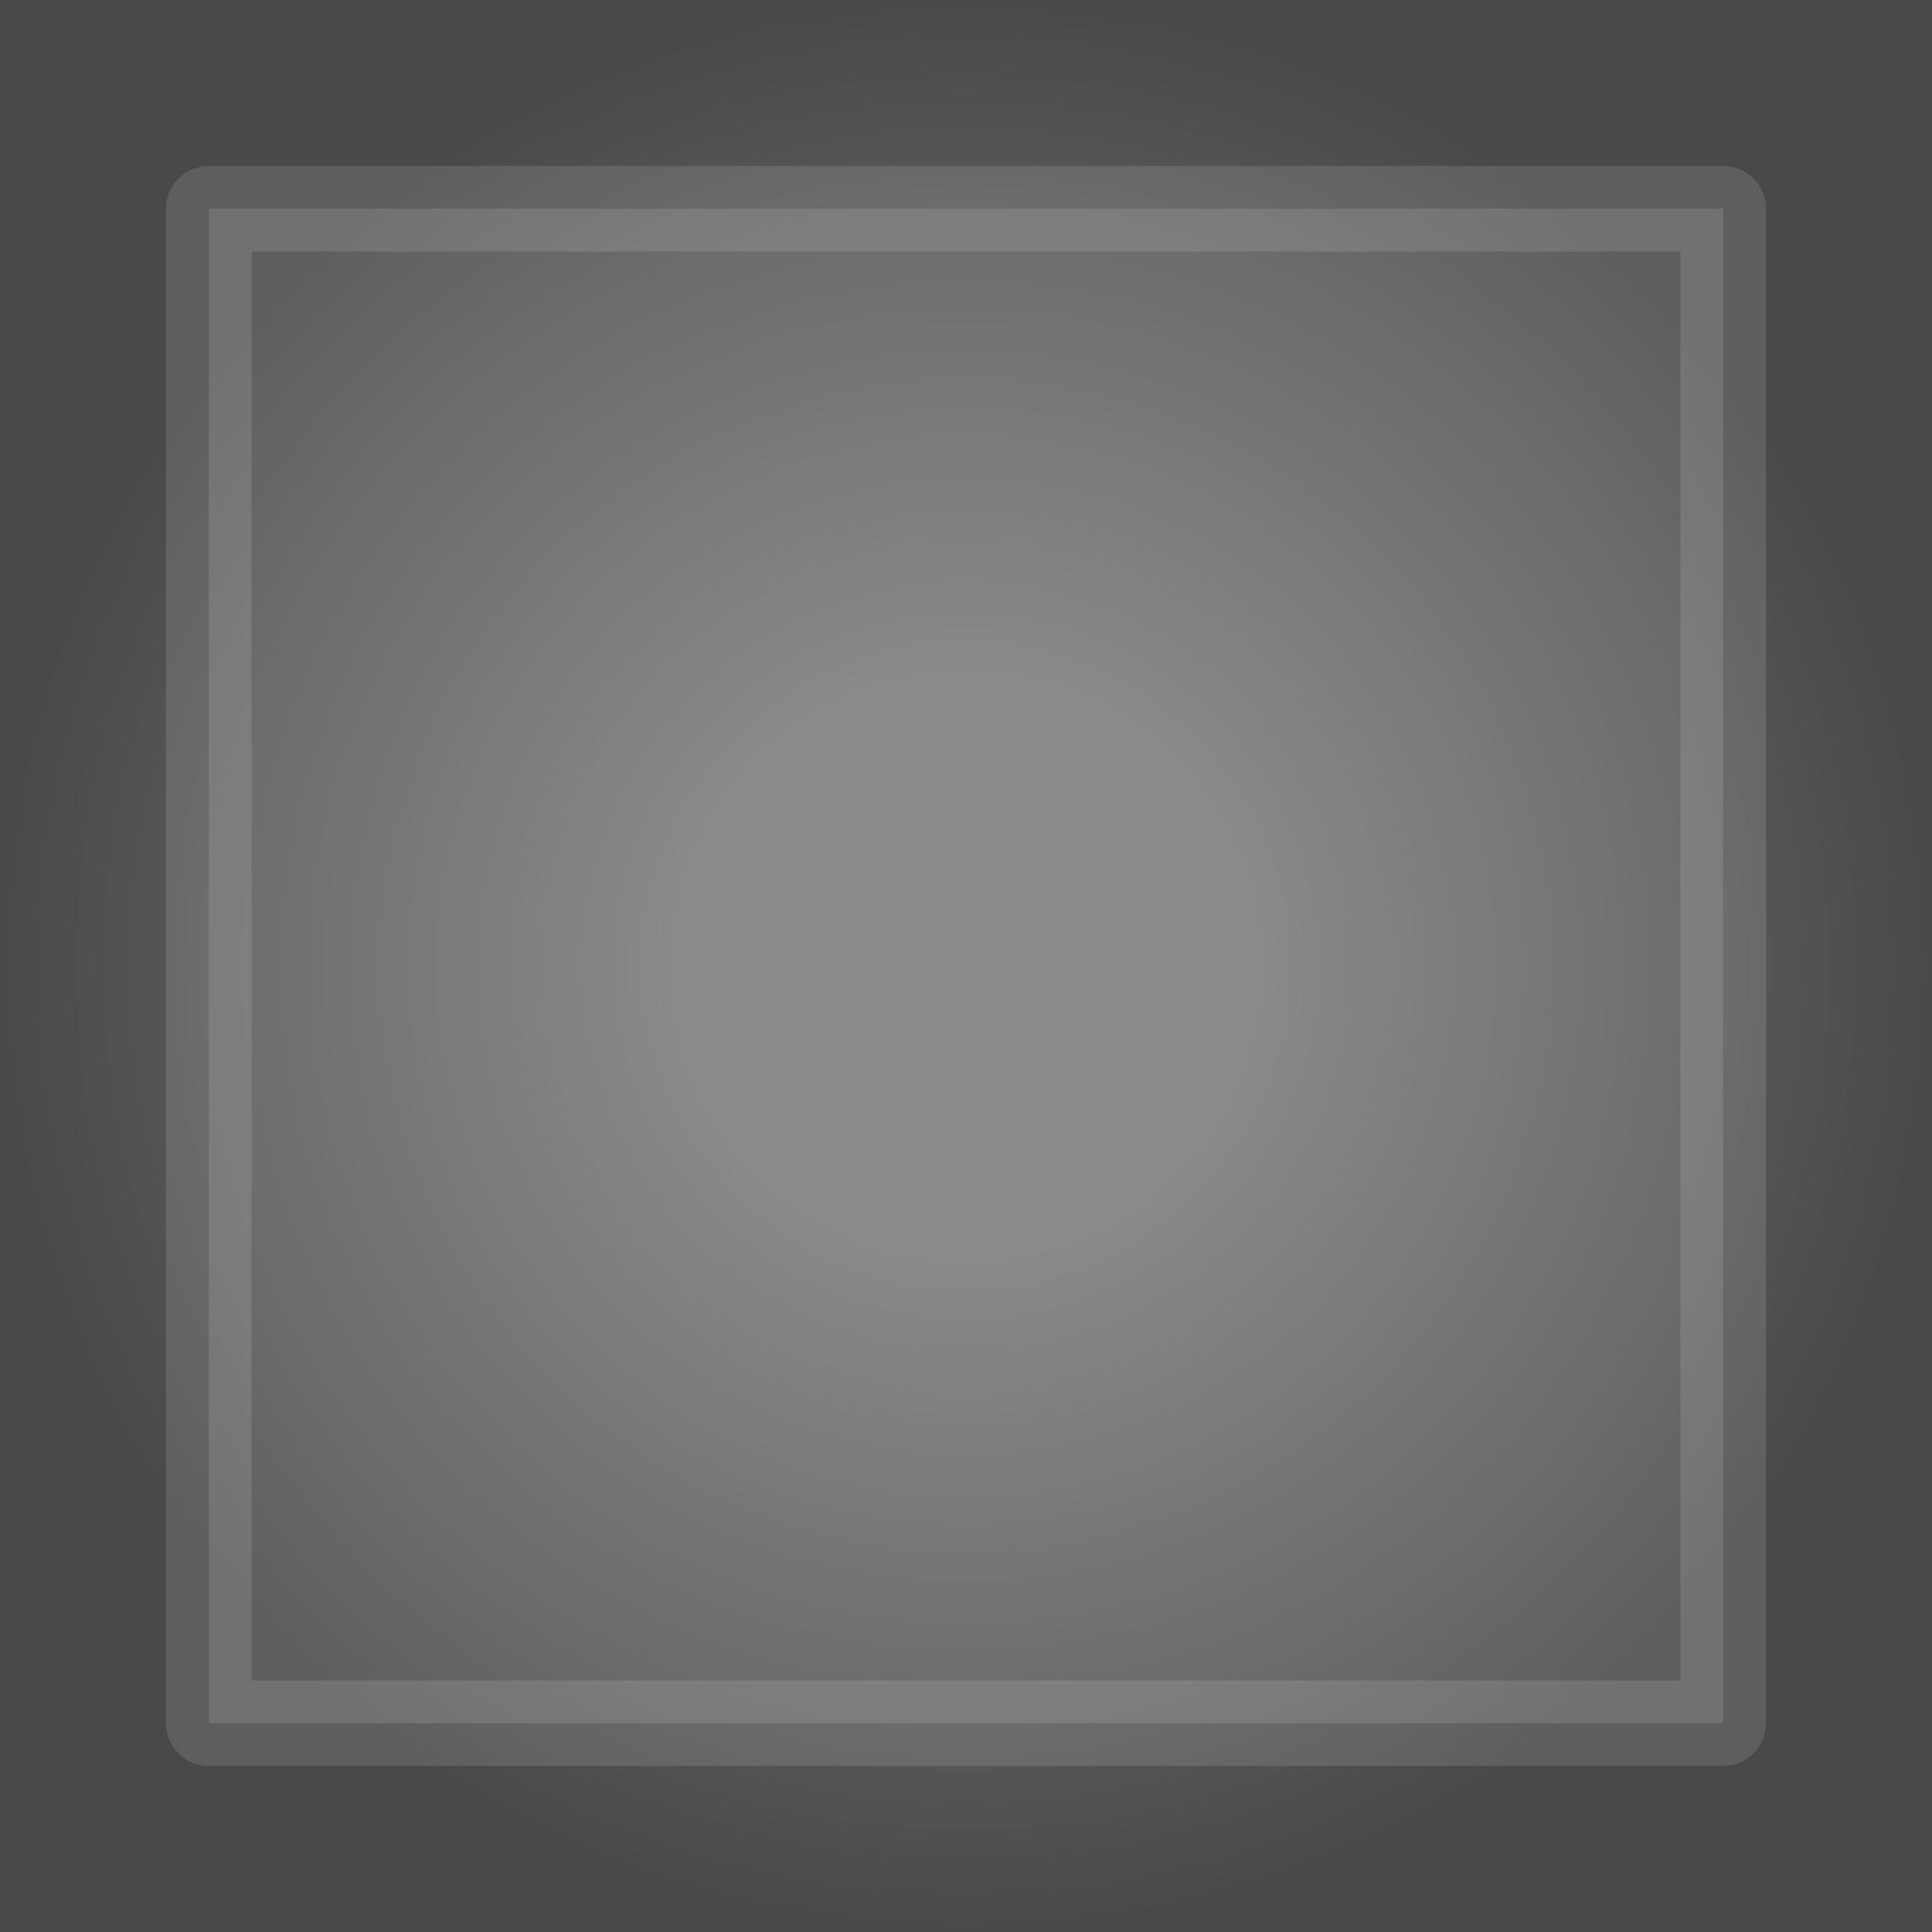 <?xml version="1.0" encoding="UTF-8" standalone="no"?>
<!-- Created with Inkscape (http://www.inkscape.org/) -->

<svg
   width="128"
   height="128"
   viewBox="0 0 33.867 33.867"
   version="1.1"
   id="svg5"
   inkscape:version="1.2.2 (b0a8486541, 2022-12-01)"
   sodipodi:docname="wall.svg"
   xmlns:inkscape="http://www.inkscape.org/namespaces/inkscape"
   xmlns:sodipodi="http://sodipodi.sourceforge.net/DTD/sodipodi-0.dtd"
   xmlns:xlink="http://www.w3.org/1999/xlink"
   xmlns="http://www.w3.org/2000/svg"
   xmlns:svg="http://www.w3.org/2000/svg">
  <rect x="0" y="0" width="33.867" height="33.867" fill="#333333" stroke="none"/>
  <sodipodi:namedview
     id="namedview7"
     pagecolor="#505050"
     bordercolor="#eeeeee"
     borderopacity="1"
     inkscape:showpageshadow="0"
     inkscape:pageopacity="0"
     inkscape:pagecheckerboard="0"
     inkscape:deskcolor="#505050"
     inkscape:document-units="mm"
     showgrid="false"
     inkscape:zoom="3.9408307"
     inkscape:cx="11.165159"
     inkscape:cy="54.049518"
     inkscape:window-width="1920"
     inkscape:window-height="1043"
     inkscape:window-x="0"
     inkscape:window-y="0"
     inkscape:window-maximized="1"
     inkscape:current-layer="layer1" />
  <defs
     id="defs2">
    <linearGradient
       inkscape:collect="always"
       id="linearGradient4043">
      <stop
         style="stop-color:#7a7a7a;stop-opacity:1;"
         offset="0.3"
         id="stop4039" />
      <stop
         style="stop-color:#494949;stop-opacity:1;"
         offset="1"
         id="stop4041" />
    </linearGradient>
    <radialGradient
       inkscape:collect="always"
       xlink:href="#linearGradient4043"
       id="radialGradient4045"
       cx="16.933"
       cy="16.933"
       fx="16.933"
       fy="16.933"
       r="16.933"
       gradientUnits="userSpaceOnUse" />
  </defs>
  <g
     inkscape:label="Layer 1"
     inkscape:groupmode="layer"
     id="layer1">
    <rect
       style="fill:url(#radialGradient4045);fill-opacity:1;stroke:none;stroke-width:0.7;stroke-linecap:square;paint-order:markers fill stroke"
       id="rect788"
       width="33.867"
       height="33.867"
       x="1.3977293e-08"
       y="1.4122587e-08" />
    <rect
       style="opacity:0.121;fill:#ffffff;fill-opacity:1;stroke:#ffffff;stroke-width:1.5;stroke-linecap:square;stroke-linejoin:round;stroke-dasharray:none;stroke-opacity:1;paint-order:stroke markers fill"
       id="rect788-3"
       width="26.546"
       height="26.546"
       x="3.66"
       y="3.66" />
  </g>
</svg>
